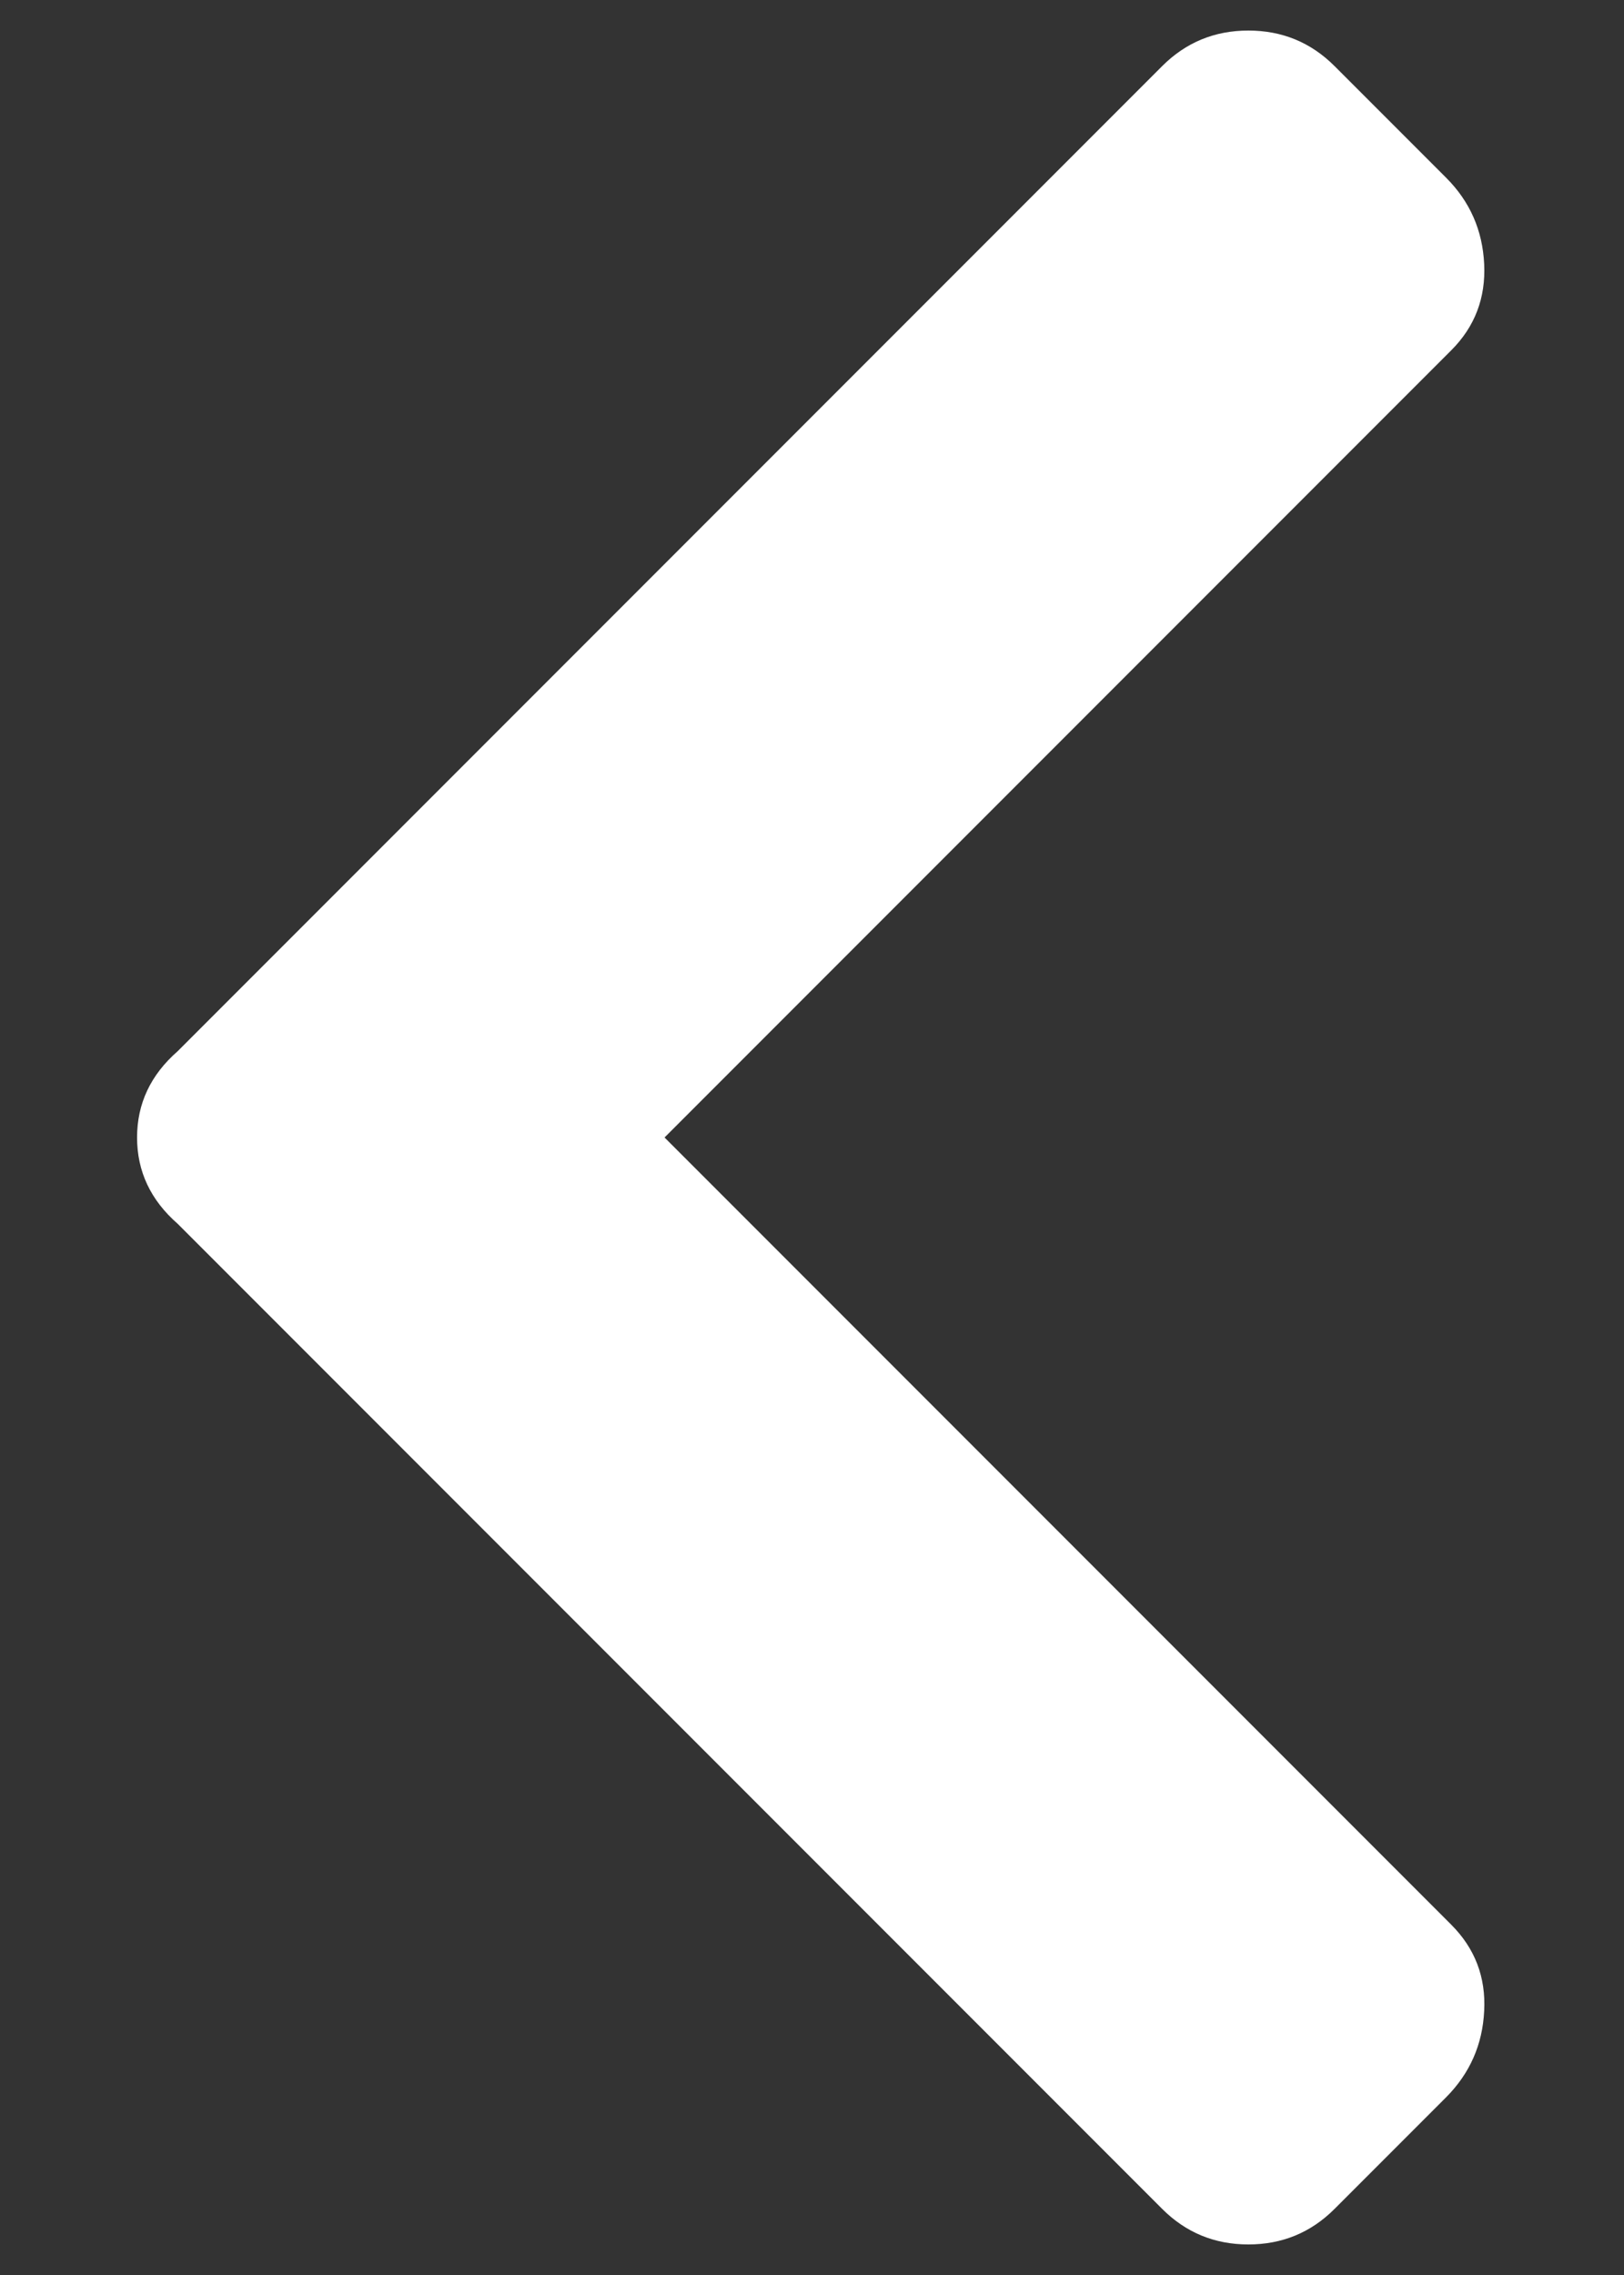 <svg height="14" viewBox="0 0 10 14" width="10" xmlns="http://www.w3.org/2000/svg"><rect x="0" y="0" width="10" height="14" fill="#333333" stroke="none"/><path d="m1.094 15.469 6.062-6.062c.146-.146.323-.219.531-.219.208 0 .385.073.531.219l.687.687c.146.146.224.323.234.531.01.208-.057.385-.203.531l-4.844 4.844 4.844 4.844c.146.146.214.323.203.531-.01.208-.089.385-.234.531l-.687.687c-.146.146-.323.219-.531.219-.208 0-.385-.073-.531-.219l-6.062-6.062c-.167-.146-.25-.323-.25-.531s.083-.385.25-.531z" fill="#fff" fill-rule="evenodd" transform="translate(0 -9)"/></svg>